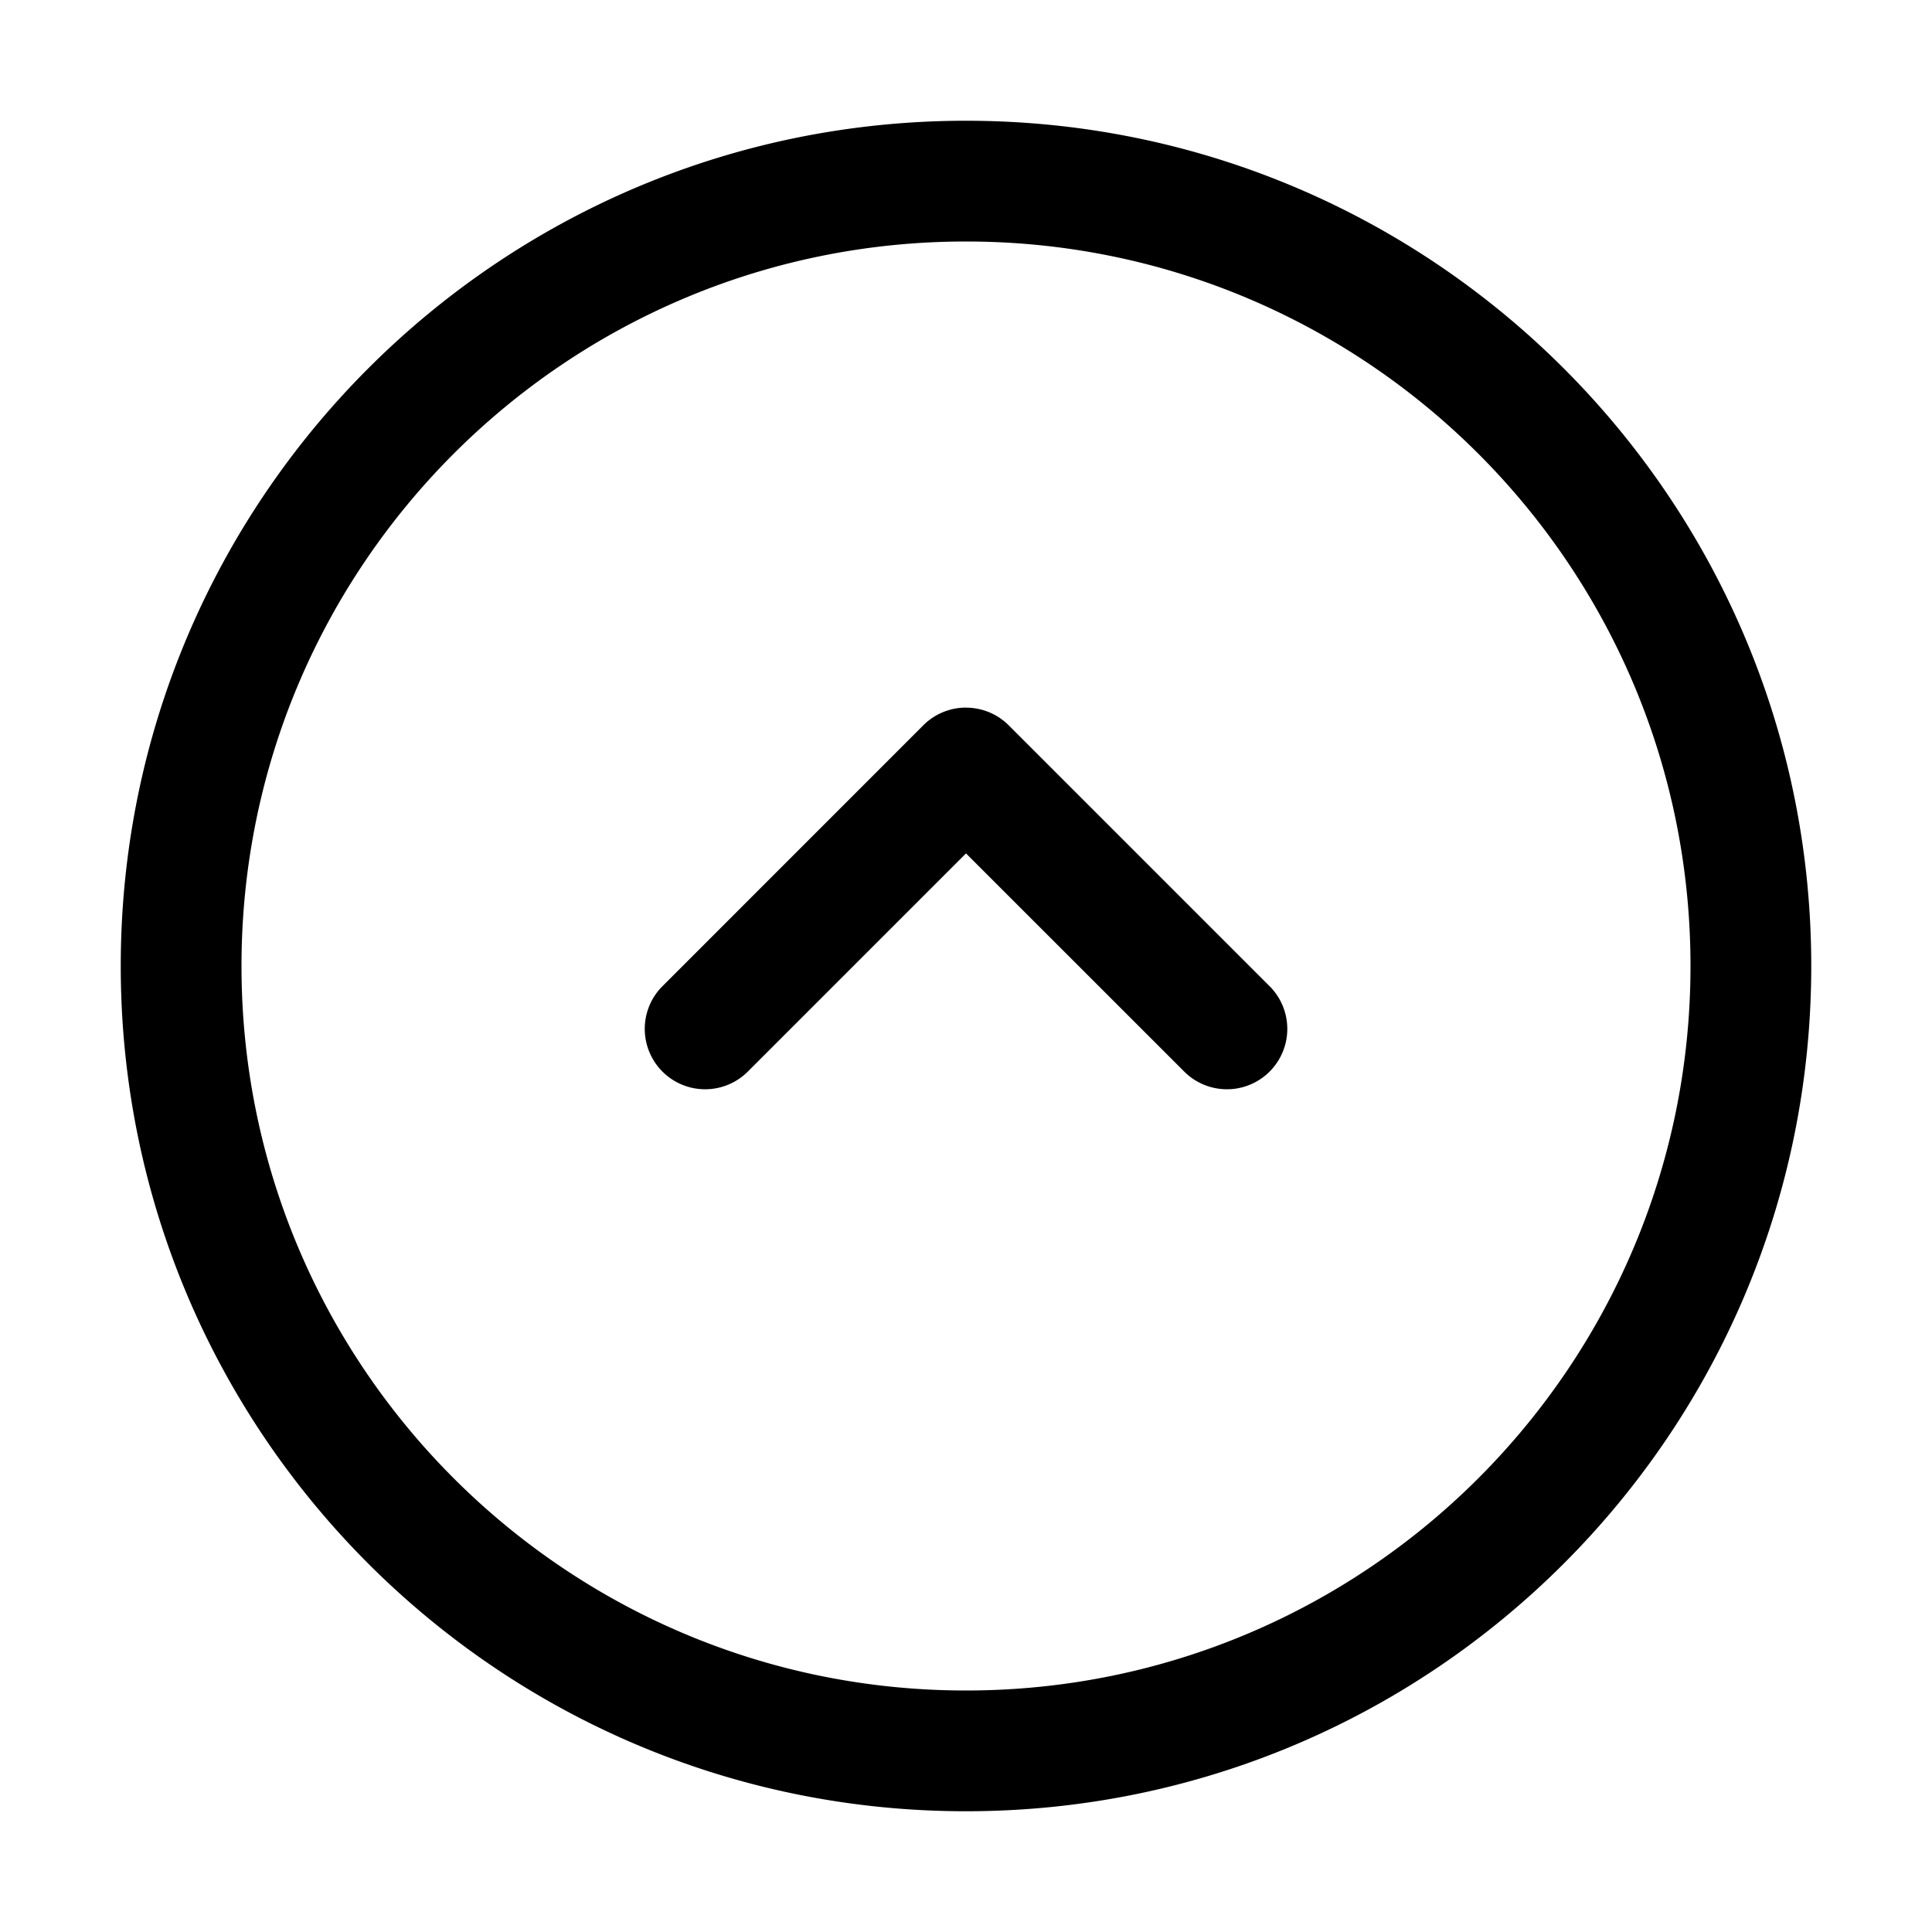 <svg xmlns="http://www.w3.org/2000/svg" width="32" height="32" fill="none" class="persona-icon" viewBox="0 0 32 32"><path fill="currentColor" fill-rule="evenodd" d="M2 16C2 8.268 8.268 2 16 2s14 6.268 14 14-6.268 14-14 14S2 23.732 2 16M16 4C9.373 4 4 9.373 4 16s5.373 12 12 12c6.628 0 12-5.373 12-12S22.628 4 16 4m0 7.72a1 1 0 0 0-.707.293l-4.333 4.334a1 1 0 0 0 1.414 1.414L16 14.135l3.627 3.626a1 1 0 0 0 1.414-1.414l-4.334-4.334a1 1 0 0 0-.707-.292" clip-rule="evenodd"/></svg>
